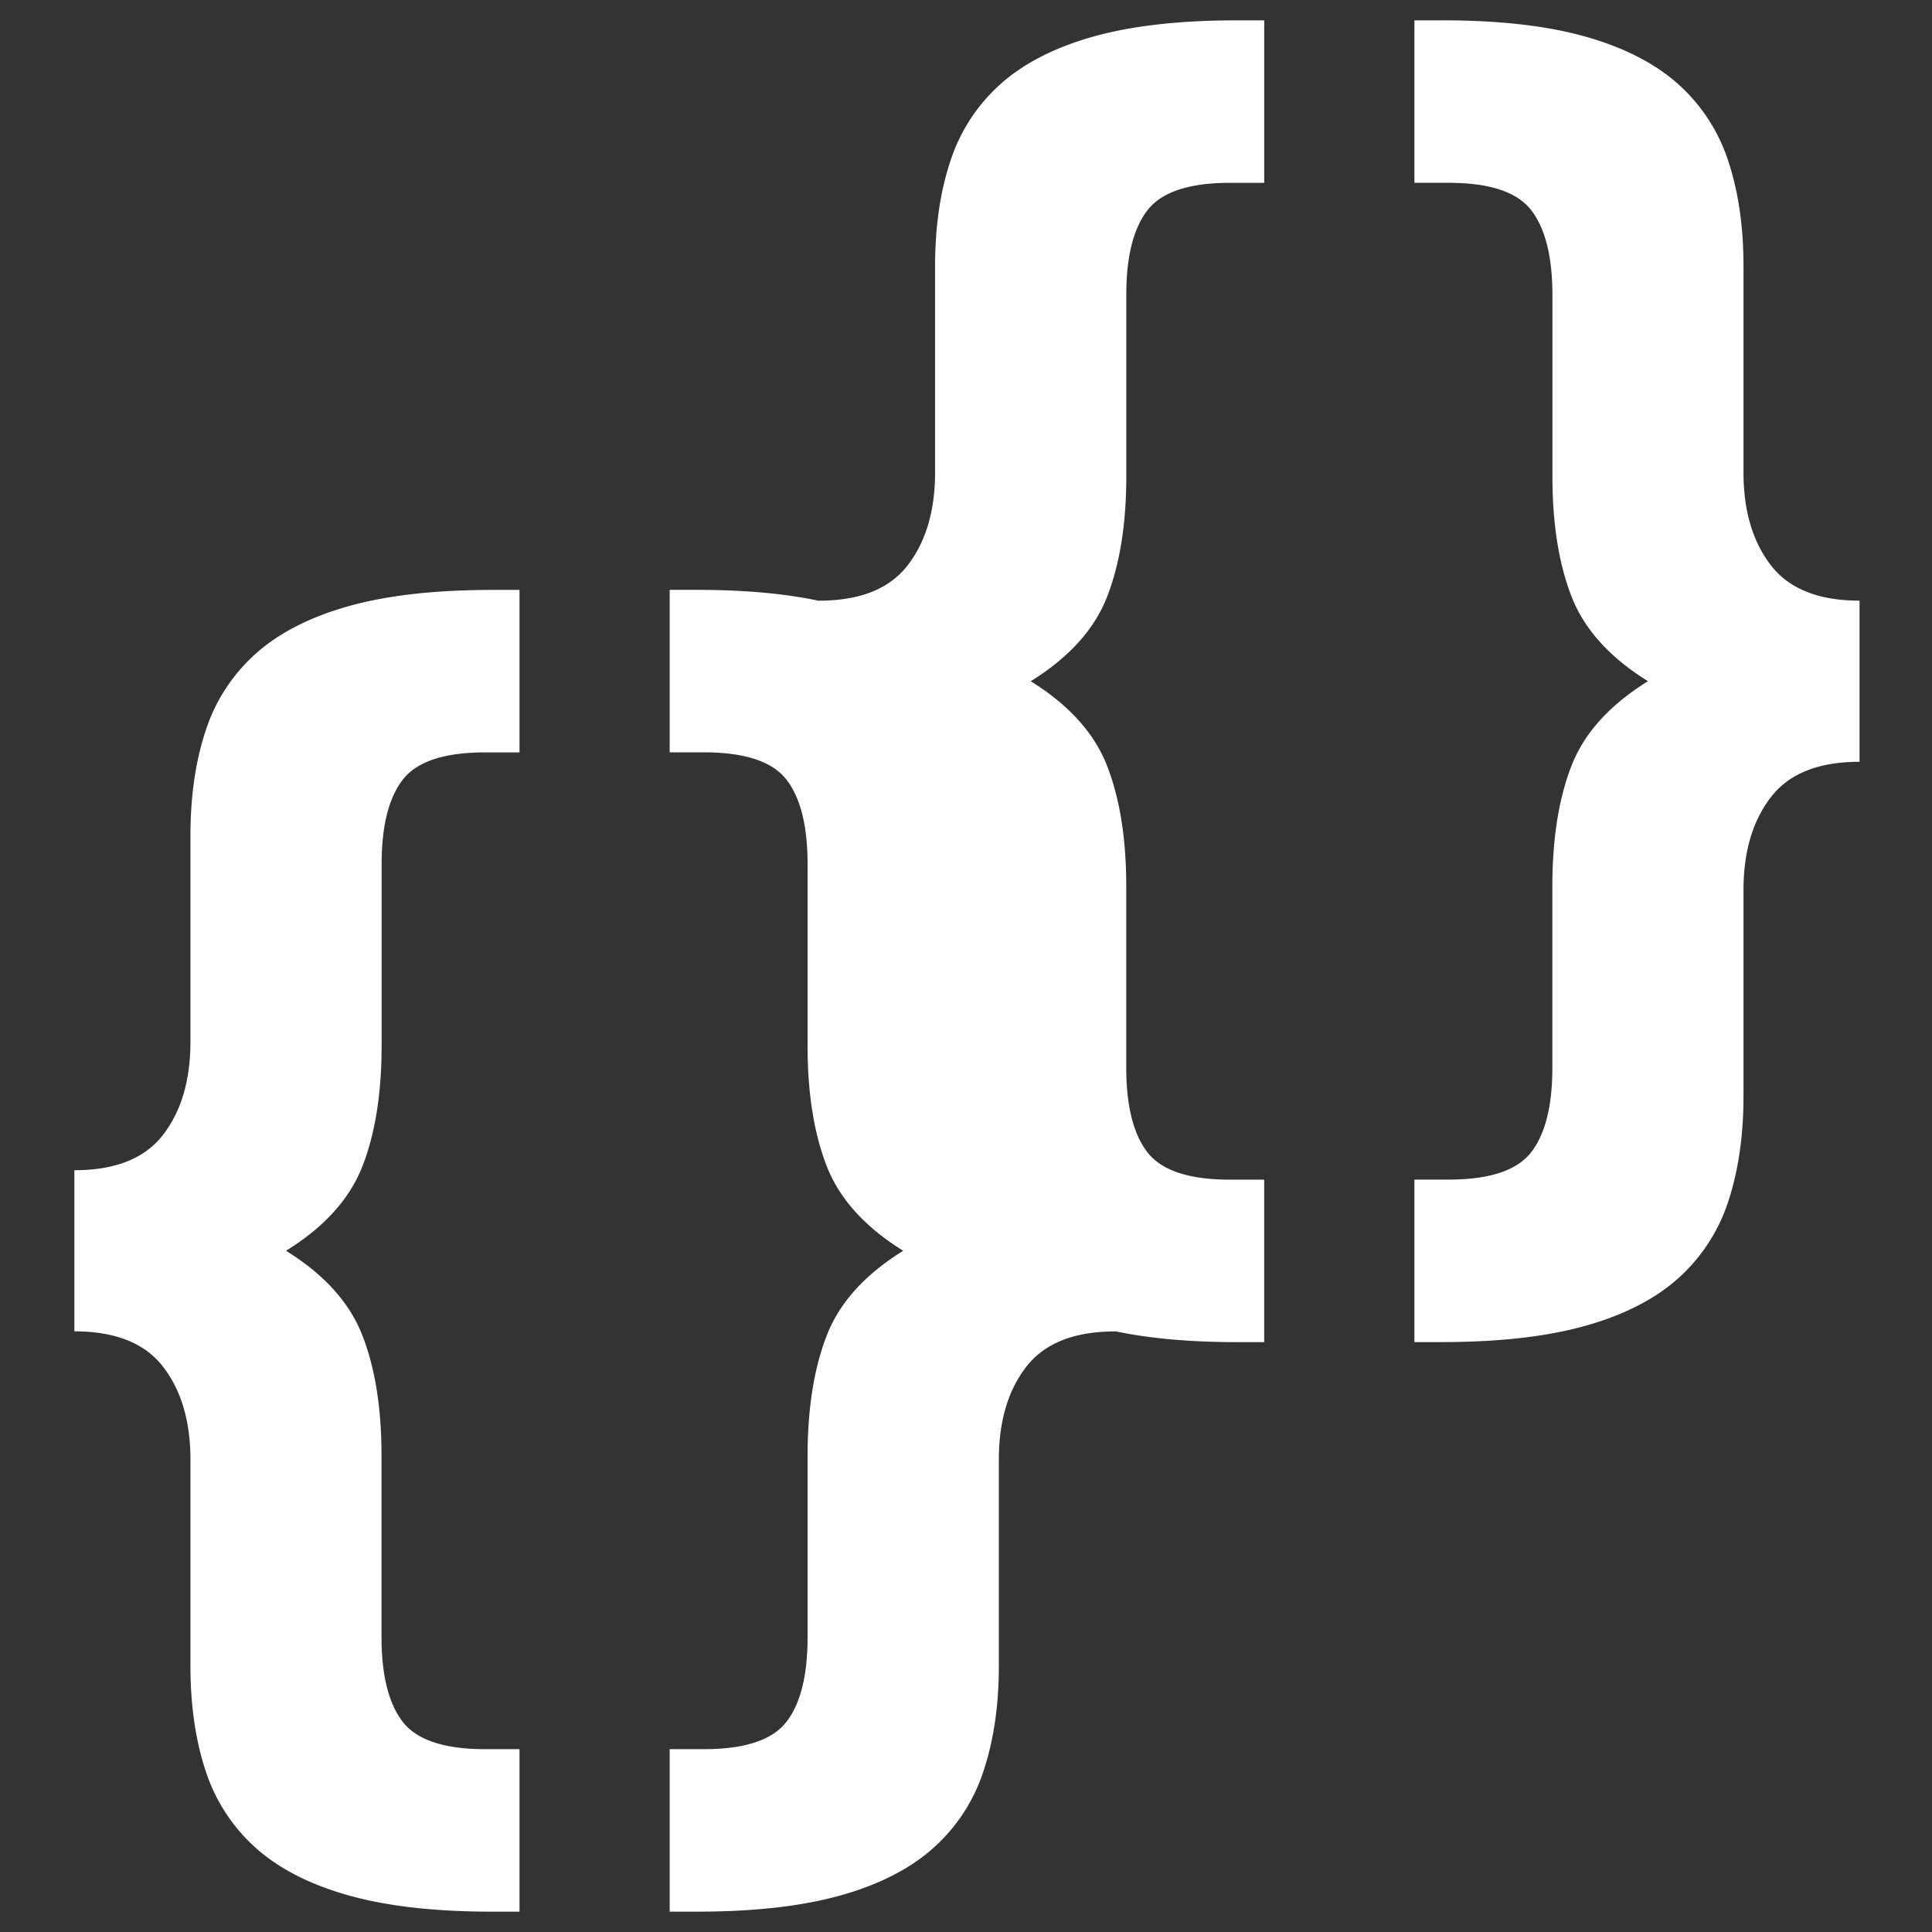 <svg xmlns="http://www.w3.org/2000/svg" viewBox="0 0 1000 1000">
  <rect x="0" y="0" width="1000" height="1000" fill="#333333" stroke="none"/>
  <defs>
    <style>
      .cls-1 {
        fill: #fff;
      }
    </style>
  </defs>
  <title>copy state history</title>
  <g id="copy_state_history" data-name="copy state history">
    <path class="cls-1" d="M565.67,19q-30,8.49-48.06,24.74a91,91,0,0,0-25.79,39.93Q484,107.35,484,137.74V244.46q0,29.68-14.13,48.06T424,310.9v.1q-26.75-5.69-63.21-5.69H346.63v84.1H364.3q31.8,0,42.76,14.13T418,447.36v94q0,36.75,9.9,62.19T467.5,647.4q-29.69,18.39-39.57,43.82T418,753.41v94q0,29.69-10.95,43.82T364.3,905.37H346.63v84.1h14.13q44.53,0,74.57-8.48t48.06-24.74a91,91,0,0,0,25.79-39.93Q517,892.64,517,862.25V755.53q0-29.67,14.13-48T577,689.15V689q26.75,5.68,63.21,5.69h14.13v-84.1H636.7q-31.8,0-42.76-14.13t-11-43.82v-94q0-36.74-9.9-62.19T533.5,352.6q29.68-18.37,39.57-43.82t9.9-62.19v-94q0-29.68,11-43.82T636.7,94.63h17.67V10.53H640.24Q595.7,10.53,565.67,19Z"/>
    <path class="cls-1" d="M916.56,292.52q-14.14-18.36-14.13-48.06V137.75q0-30.39-7.78-54.07a91,91,0,0,0-25.79-39.93Q850.83,27.51,820.8,19t-74.56-8.48H732.1v84.1h17.67q31.8,0,42.76,14.14t11,43.82v94q0,36.75,9.9,62.19T853,352.59Q823.25,371,813.38,396.42t-9.88,62.19v94q0,29.68-11,43.82t-42.76,14.13H732.1v84.1h14.14q44.52,0,74.56-8.48t48.06-24.73a91.13,91.13,0,0,0,25.79-39.94q7.77-23.68,7.78-54.06V460.73q0-29.69,14.13-48.06T962.5,394.3V310.9Q930.7,310.9,916.56,292.52Z"/>
    <path class="cls-1" d="M180.2,313.82q-30,8.48-48.06,24.73a91,91,0,0,0-25.79,39.93q-7.78,23.7-7.78,54.07V539.27q0,29.68-14.13,48.06T38.5,605.7v83.4q31.8,0,45.94,18.38t14.13,48V862.25q0,30.39,7.78,54.07a91,91,0,0,0,25.79,39.93q18,16.25,48.06,24.74t74.56,8.48H268.9v-84.1H251.23q-31.8,0-42.76-14.14t-11-43.82v-94q0-36.74-9.9-62.19T148.05,647.4q29.67-18.36,39.57-43.82t9.9-62.19v-94q0-29.68,10.95-43.82t42.76-14.13H268.9v-84.1H254.76Q210.24,305.34,180.2,313.82Z"/>
  </g>
</svg>
